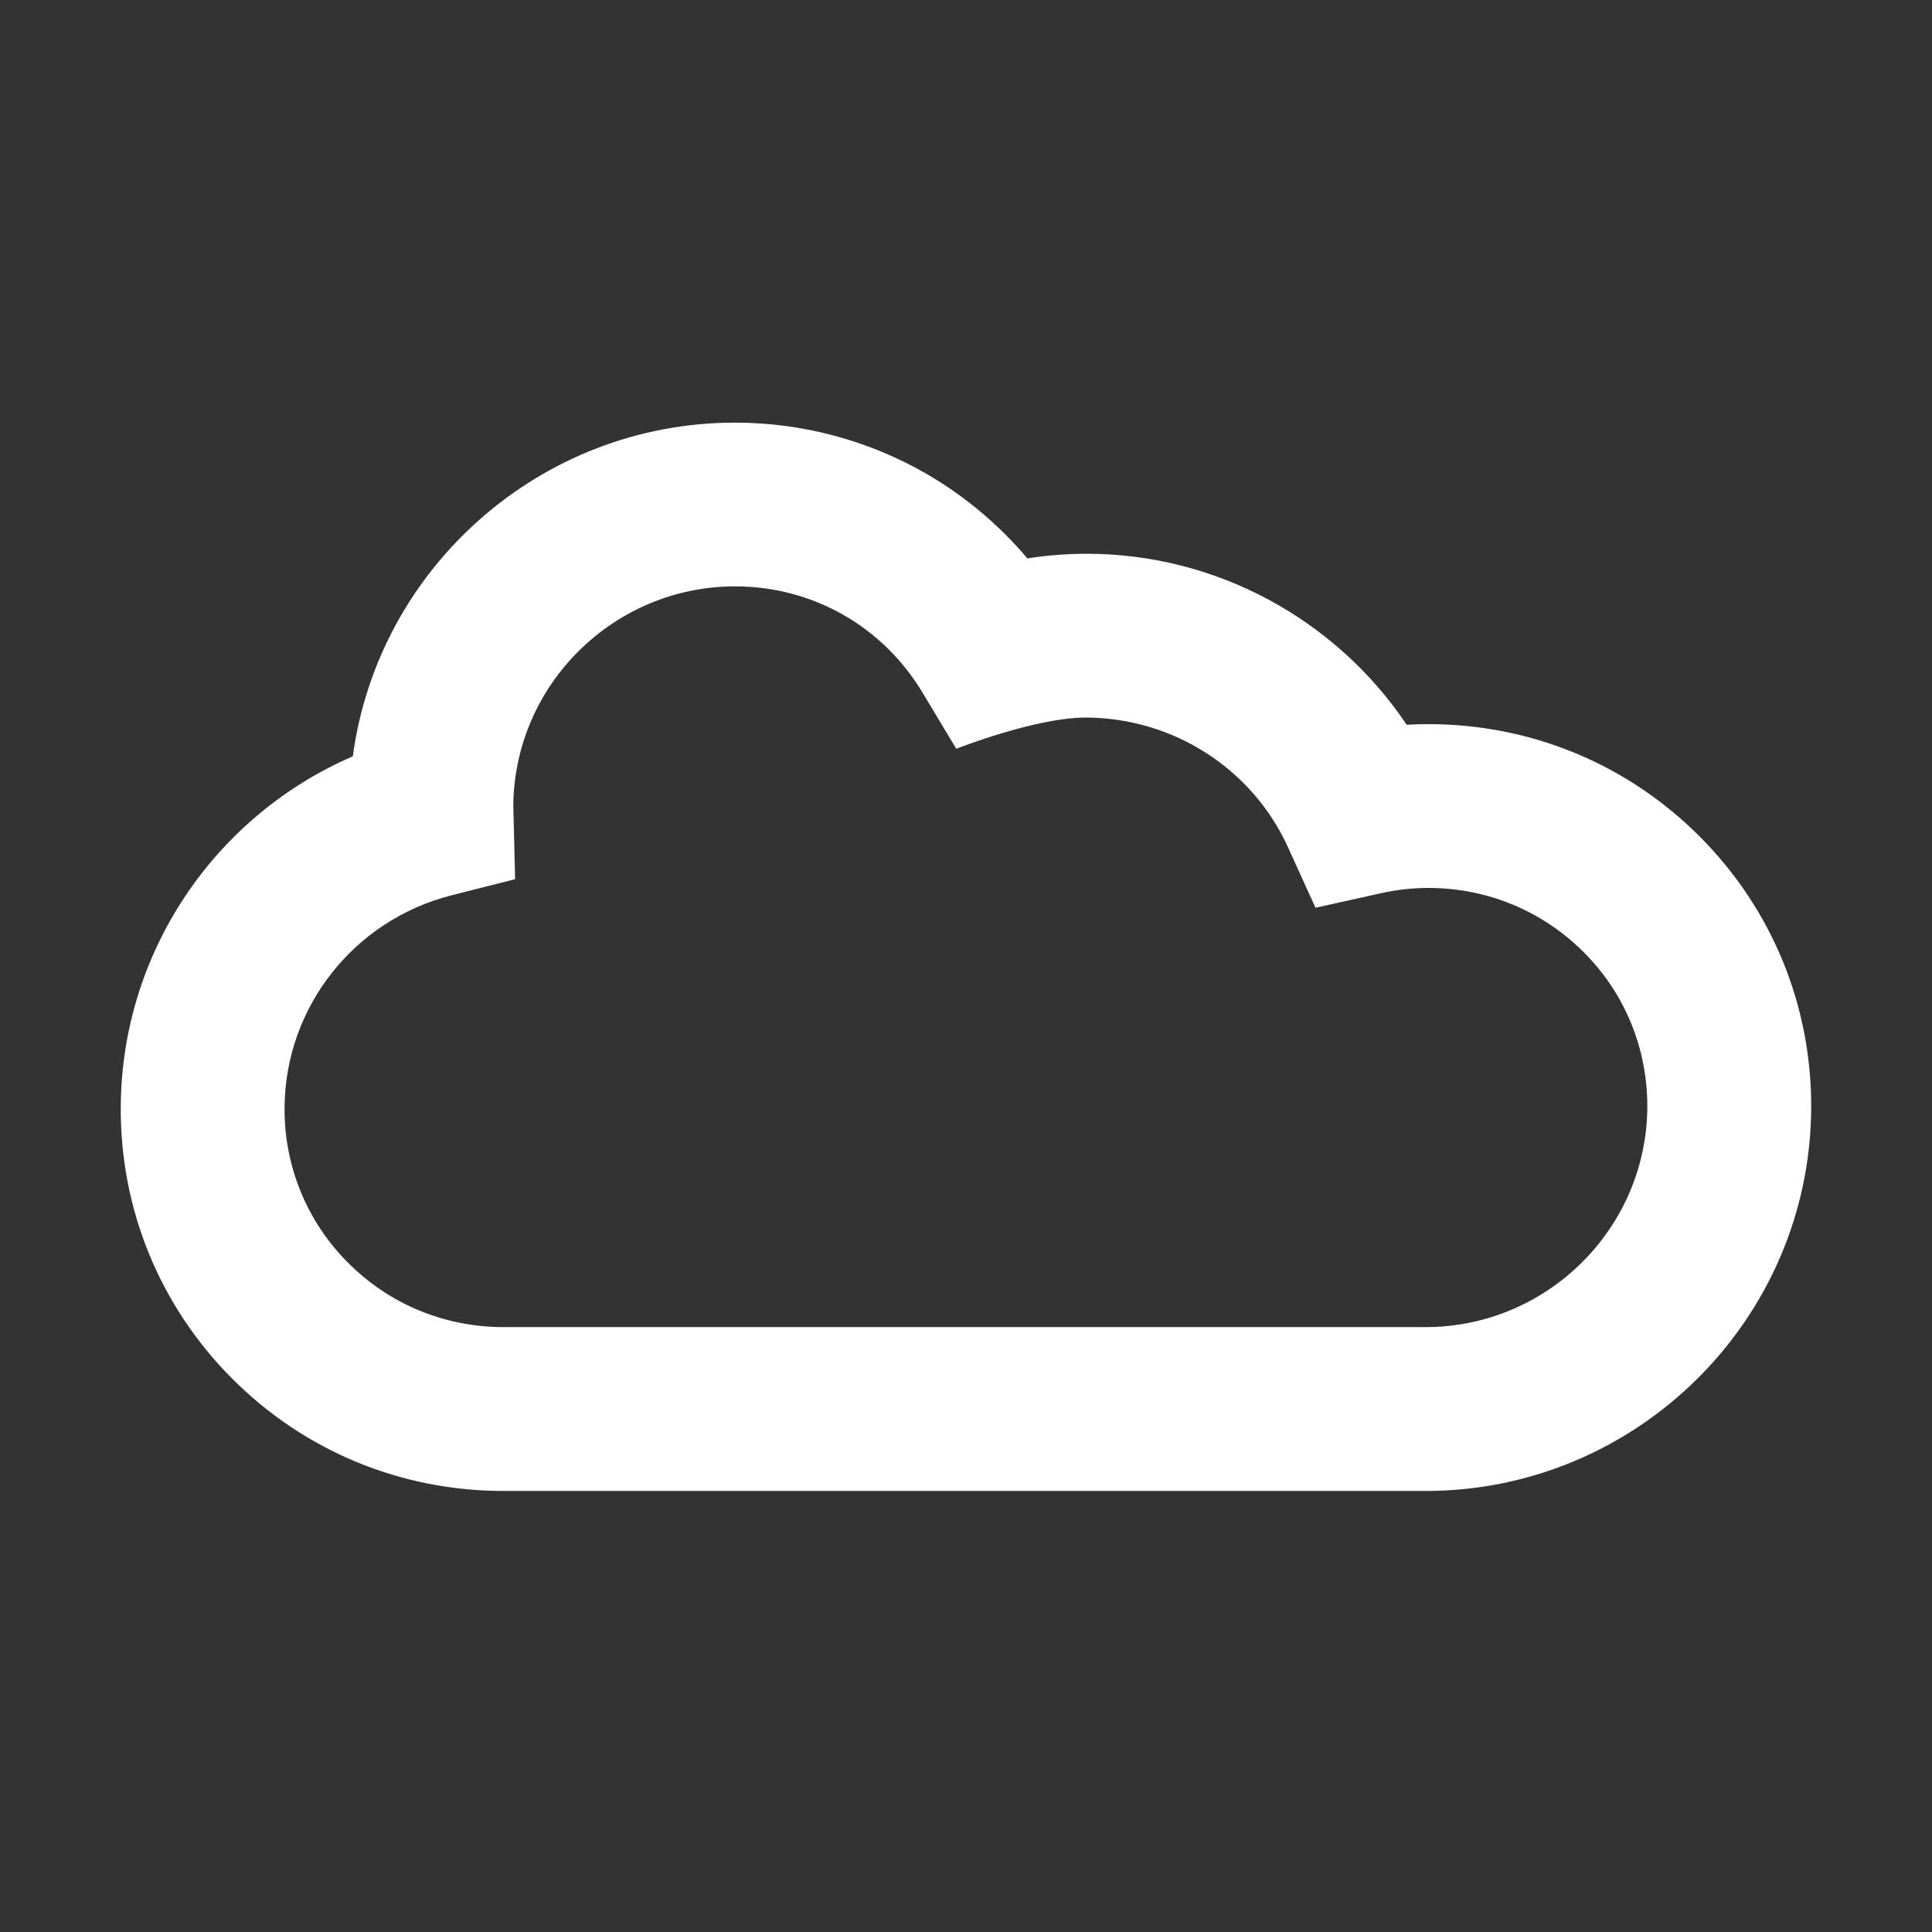 <?xml version="1.0" encoding="utf-8"?>
<!-- Generator: Adobe Illustrator 15.1.0, SVG Export Plug-In . SVG Version: 6.00 Build 0)  -->
<!DOCTYPE svg PUBLIC "-//W3C//DTD SVG 1.1//EN" "http://www.w3.org/Graphics/SVG/1.1/DTD/svg11.dtd">
<svg version="1.1" id="Layer_1" xmlns="http://www.w3.org/2000/svg" xmlns:xlink="http://www.w3.org/1999/xlink" x="0px" y="0px"
	 width="32px" height="32px" viewBox="0 0 32 32" enable-background="new 0 0 32 32" xml:space="preserve">
<rect x="0" y="0" width="32" height="32" fill="#333333" stroke="none"/>
<g id="Layer_1_1_">
	<path fill="#FFFFFF" d="M23.613,24.695H8.341c-1.704,0-3.302-0.662-4.5-1.865C2.646,21.629,1.992,20.033,2,18.34
		c0.011-2.556,1.549-4.821,3.844-5.813C6.26,9.414,8.946,7,12.174,7c1.118,0,2.216,0.295,3.176,0.851
		c0.632,0.367,1.197,0.842,1.667,1.398C17.343,9.198,17.672,9.172,18,9.172c2.143,0,4.127,1.085,5.299,2.832
		c0.119-0.007,0.239-0.01,0.358-0.01c1.704,0,3.302,0.663,4.5,1.866c1.194,1.2,1.85,2.795,1.842,4.492
		C29.982,21.85,27.118,24.695,23.613,24.695L23.613,24.695z M8.502,13.343l0.03,1.219l-1.048,0.266
		c-1.624,0.41-2.763,1.859-2.771,3.523c-0.005,0.967,0.369,1.879,1.05,2.562c0.685,0.689,1.601,1.068,2.577,1.068h15.271
		c2.016,0,3.662-1.635,3.674-3.644c0.003-0.969-0.369-1.881-1.051-2.563c-0.687-0.688-1.602-1.067-2.577-1.067
		c-0.257,0-0.524,0.029-0.796,0.09l-1.072,0.238l-0.455-1c-0.594-1.307-1.902-2.14-3.334-2.15c-0.838-0.006-2.161,0.517-2.161,0.517
		l-0.555-0.924c-0.661-1.104-1.824-1.766-3.111-1.766C10.164,9.714,8.52,11.341,8.502,13.343L8.502,13.343z"/>
	<g id="Layer_2">
	</g>
</g>
<g id="Layer_3">
</g>
</svg>
